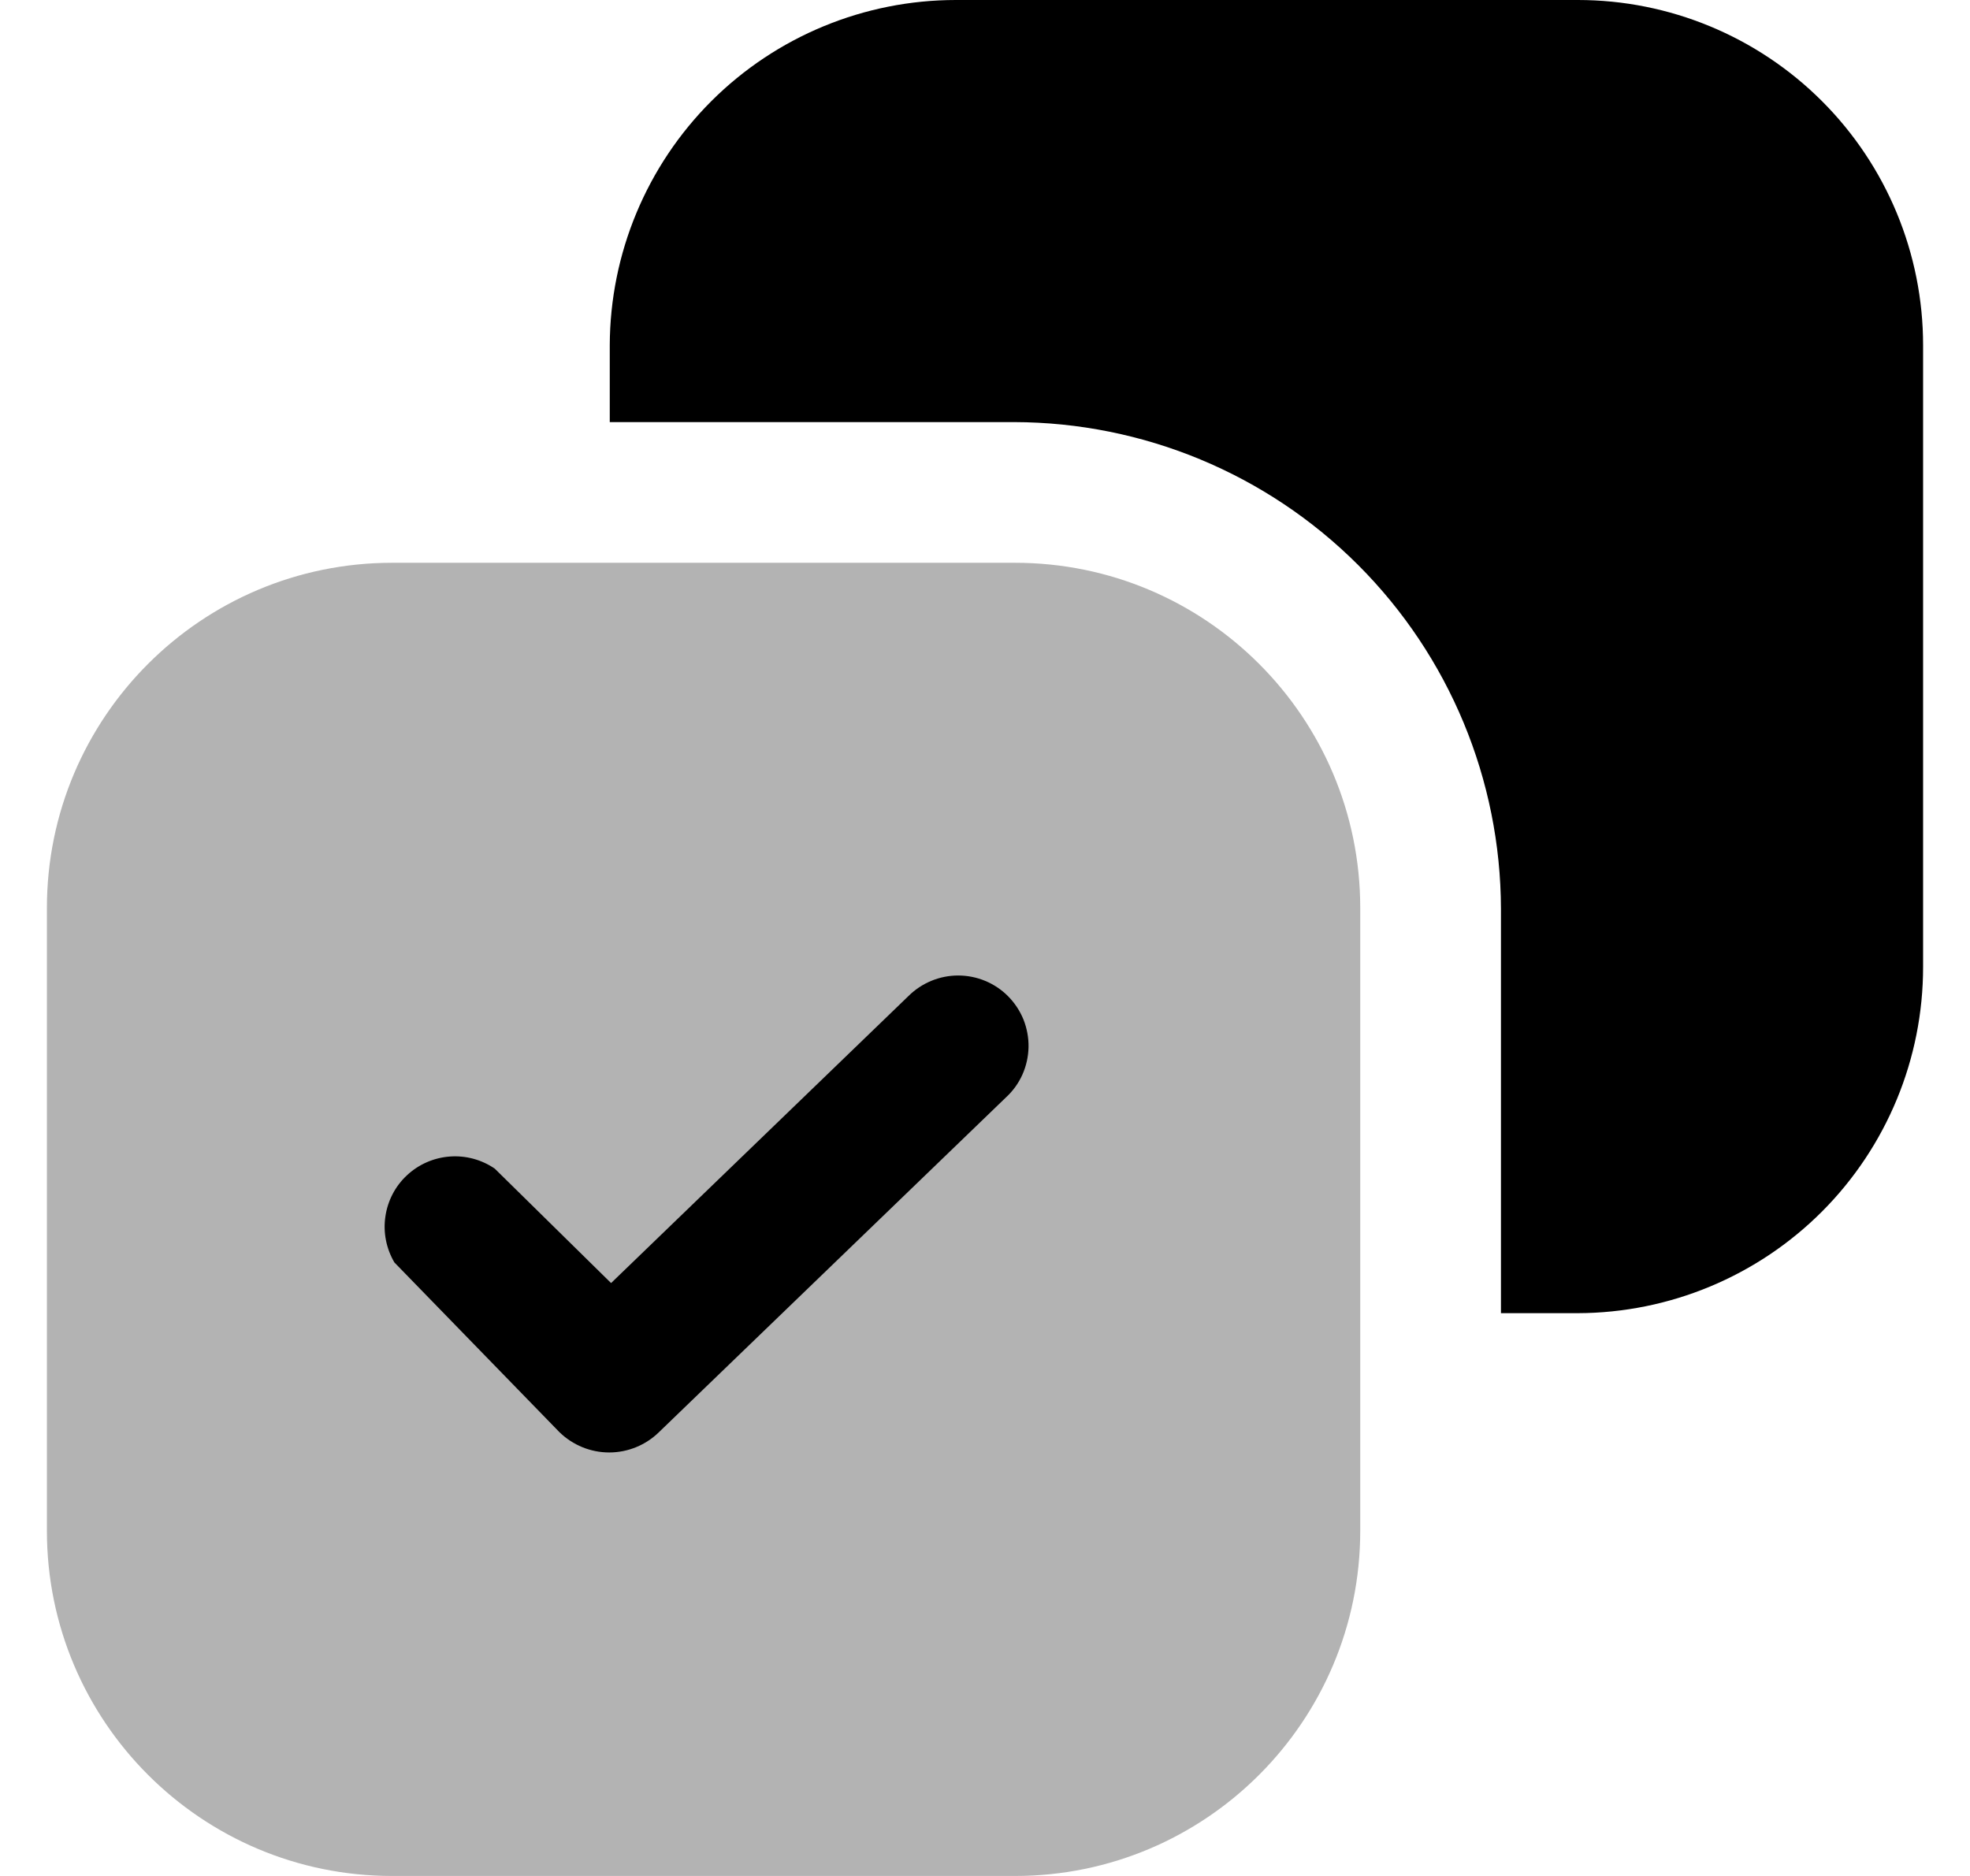 <svg xmlns="http://www.w3.org/2000/svg" width="21" height="20" viewBox="0 0 21 20" fill="none">
    <path opacity="0.3"
          d="M10.82 6H4.18C2.148 6 0.5 7.648 0.5 9.68V16.32C0.5 18.352 2.148 20 4.18 20H10.82C12.852 20 14.5 18.352 14.5 16.32V9.68C14.5 7.648 12.852 6 10.82 6Z"
          fill="currentColor"/>
    <path d="M10.724 11.699L7.024 15.269C6.883 15.407 6.692 15.485 6.494 15.485C6.296 15.485 6.106 15.407 5.964 15.269L4.204 13.459C4.118 13.312 4.083 13.14 4.108 12.971C4.132 12.802 4.213 12.646 4.338 12.53C4.463 12.413 4.624 12.343 4.794 12.33C4.964 12.317 5.134 12.363 5.274 12.459L6.514 13.679L9.684 10.619C9.825 10.479 10.016 10.4 10.214 10.4C10.413 10.4 10.604 10.479 10.744 10.619C10.816 10.691 10.872 10.776 10.91 10.869C10.947 10.963 10.966 11.063 10.964 11.164C10.962 11.264 10.94 11.364 10.899 11.456C10.858 11.548 10.798 11.631 10.724 11.699Z"
          fill="currentColor"/>
    <path d="M16.82 0H10.19C9.213 -3.58735e-06 8.276 0.387 7.584 1.077C6.893 1.767 6.503 2.703 6.5 3.68V4.5H10.81C12.186 4.503 13.504 5.05 14.477 6.023C15.45 6.996 15.997 8.314 16 9.69V14H16.82C17.797 13.997 18.733 13.607 19.423 12.916C20.113 12.224 20.5 11.287 20.5 10.31V3.68C20.5 2.704 20.112 1.768 19.422 1.078C18.732 0.388 17.796 0 16.82 0Z"
          fill="currentColor"/>
</svg>
